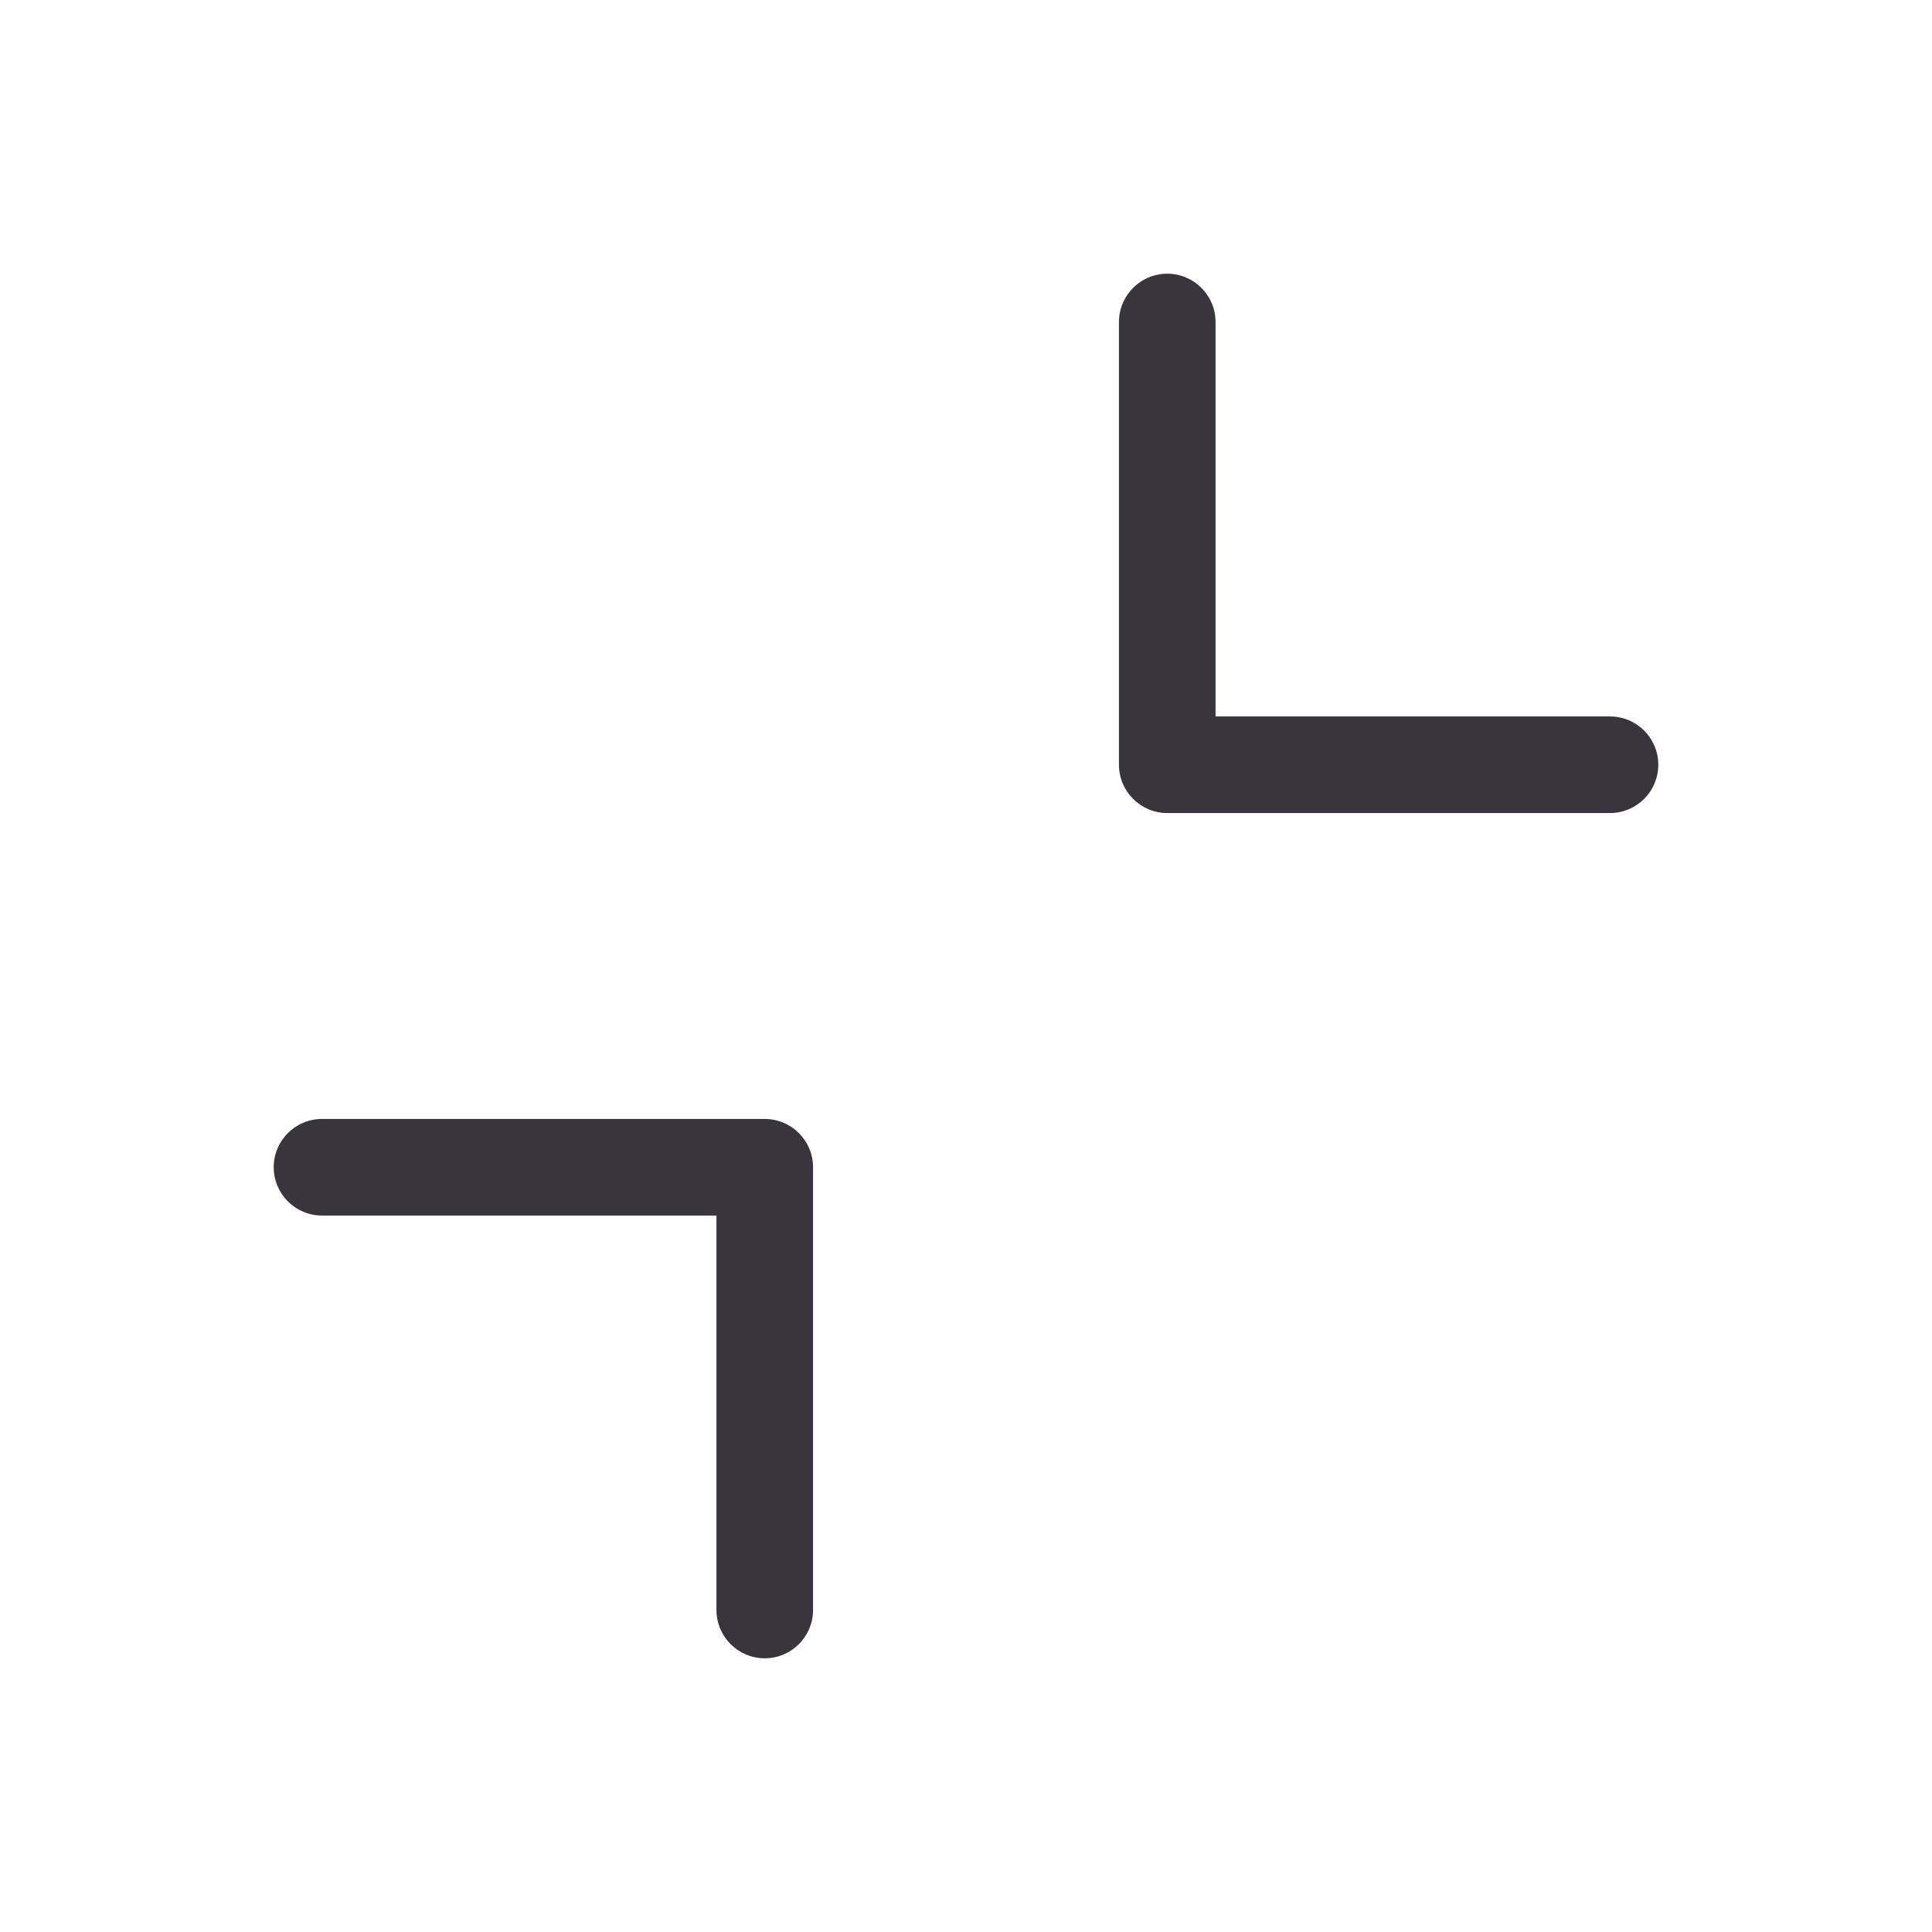 <svg xmlns="http://www.w3.org/2000/svg" xmlns:xlink="http://www.w3.org/1999/xlink" fill="none" version="1.1" width="24" height="24" viewBox="0 0 24 24"><defs><clipPath id="master_svg0_5042_12519"><rect x="0" y="0" width="24" height="24" rx="0"/></clipPath></defs><g><g clip-path="url(#master_svg0_5042_12519)"></g><g><g><g><g><path d="M9.5,13.9L4,13.9C3.669,13.9,3.4,14.169,3.4,14.5C3.4,14.831,3.669,15.1,4,15.1L8.9,15.1L8.9,20C8.9,20.331,9.169,20.6,9.5,20.6C9.831,20.6,10.1,20.331,10.1,20L10.1,14.5C10.1,14.169,9.831,13.9,9.5,13.9Z" fill-rule="evenodd" fill="#38363C" fill-opacity="1"/></g><g><path d="M14.5,3.4C14.169,3.4,13.9,3.669,13.9,4L13.9,9.5C13.9,9.831,14.169,10.1,14.5,10.1L20,10.1C20.331,10.1,20.6,9.831,20.6,9.5C20.6,9.169,20.331,8.9,20,8.9L15.1,8.9L15.1,4C15.1,3.669,14.831,3.4,14.5,3.4Z" fill-rule="evenodd" fill="#38363C" fill-opacity="1"/></g></g></g></g></g></svg>
